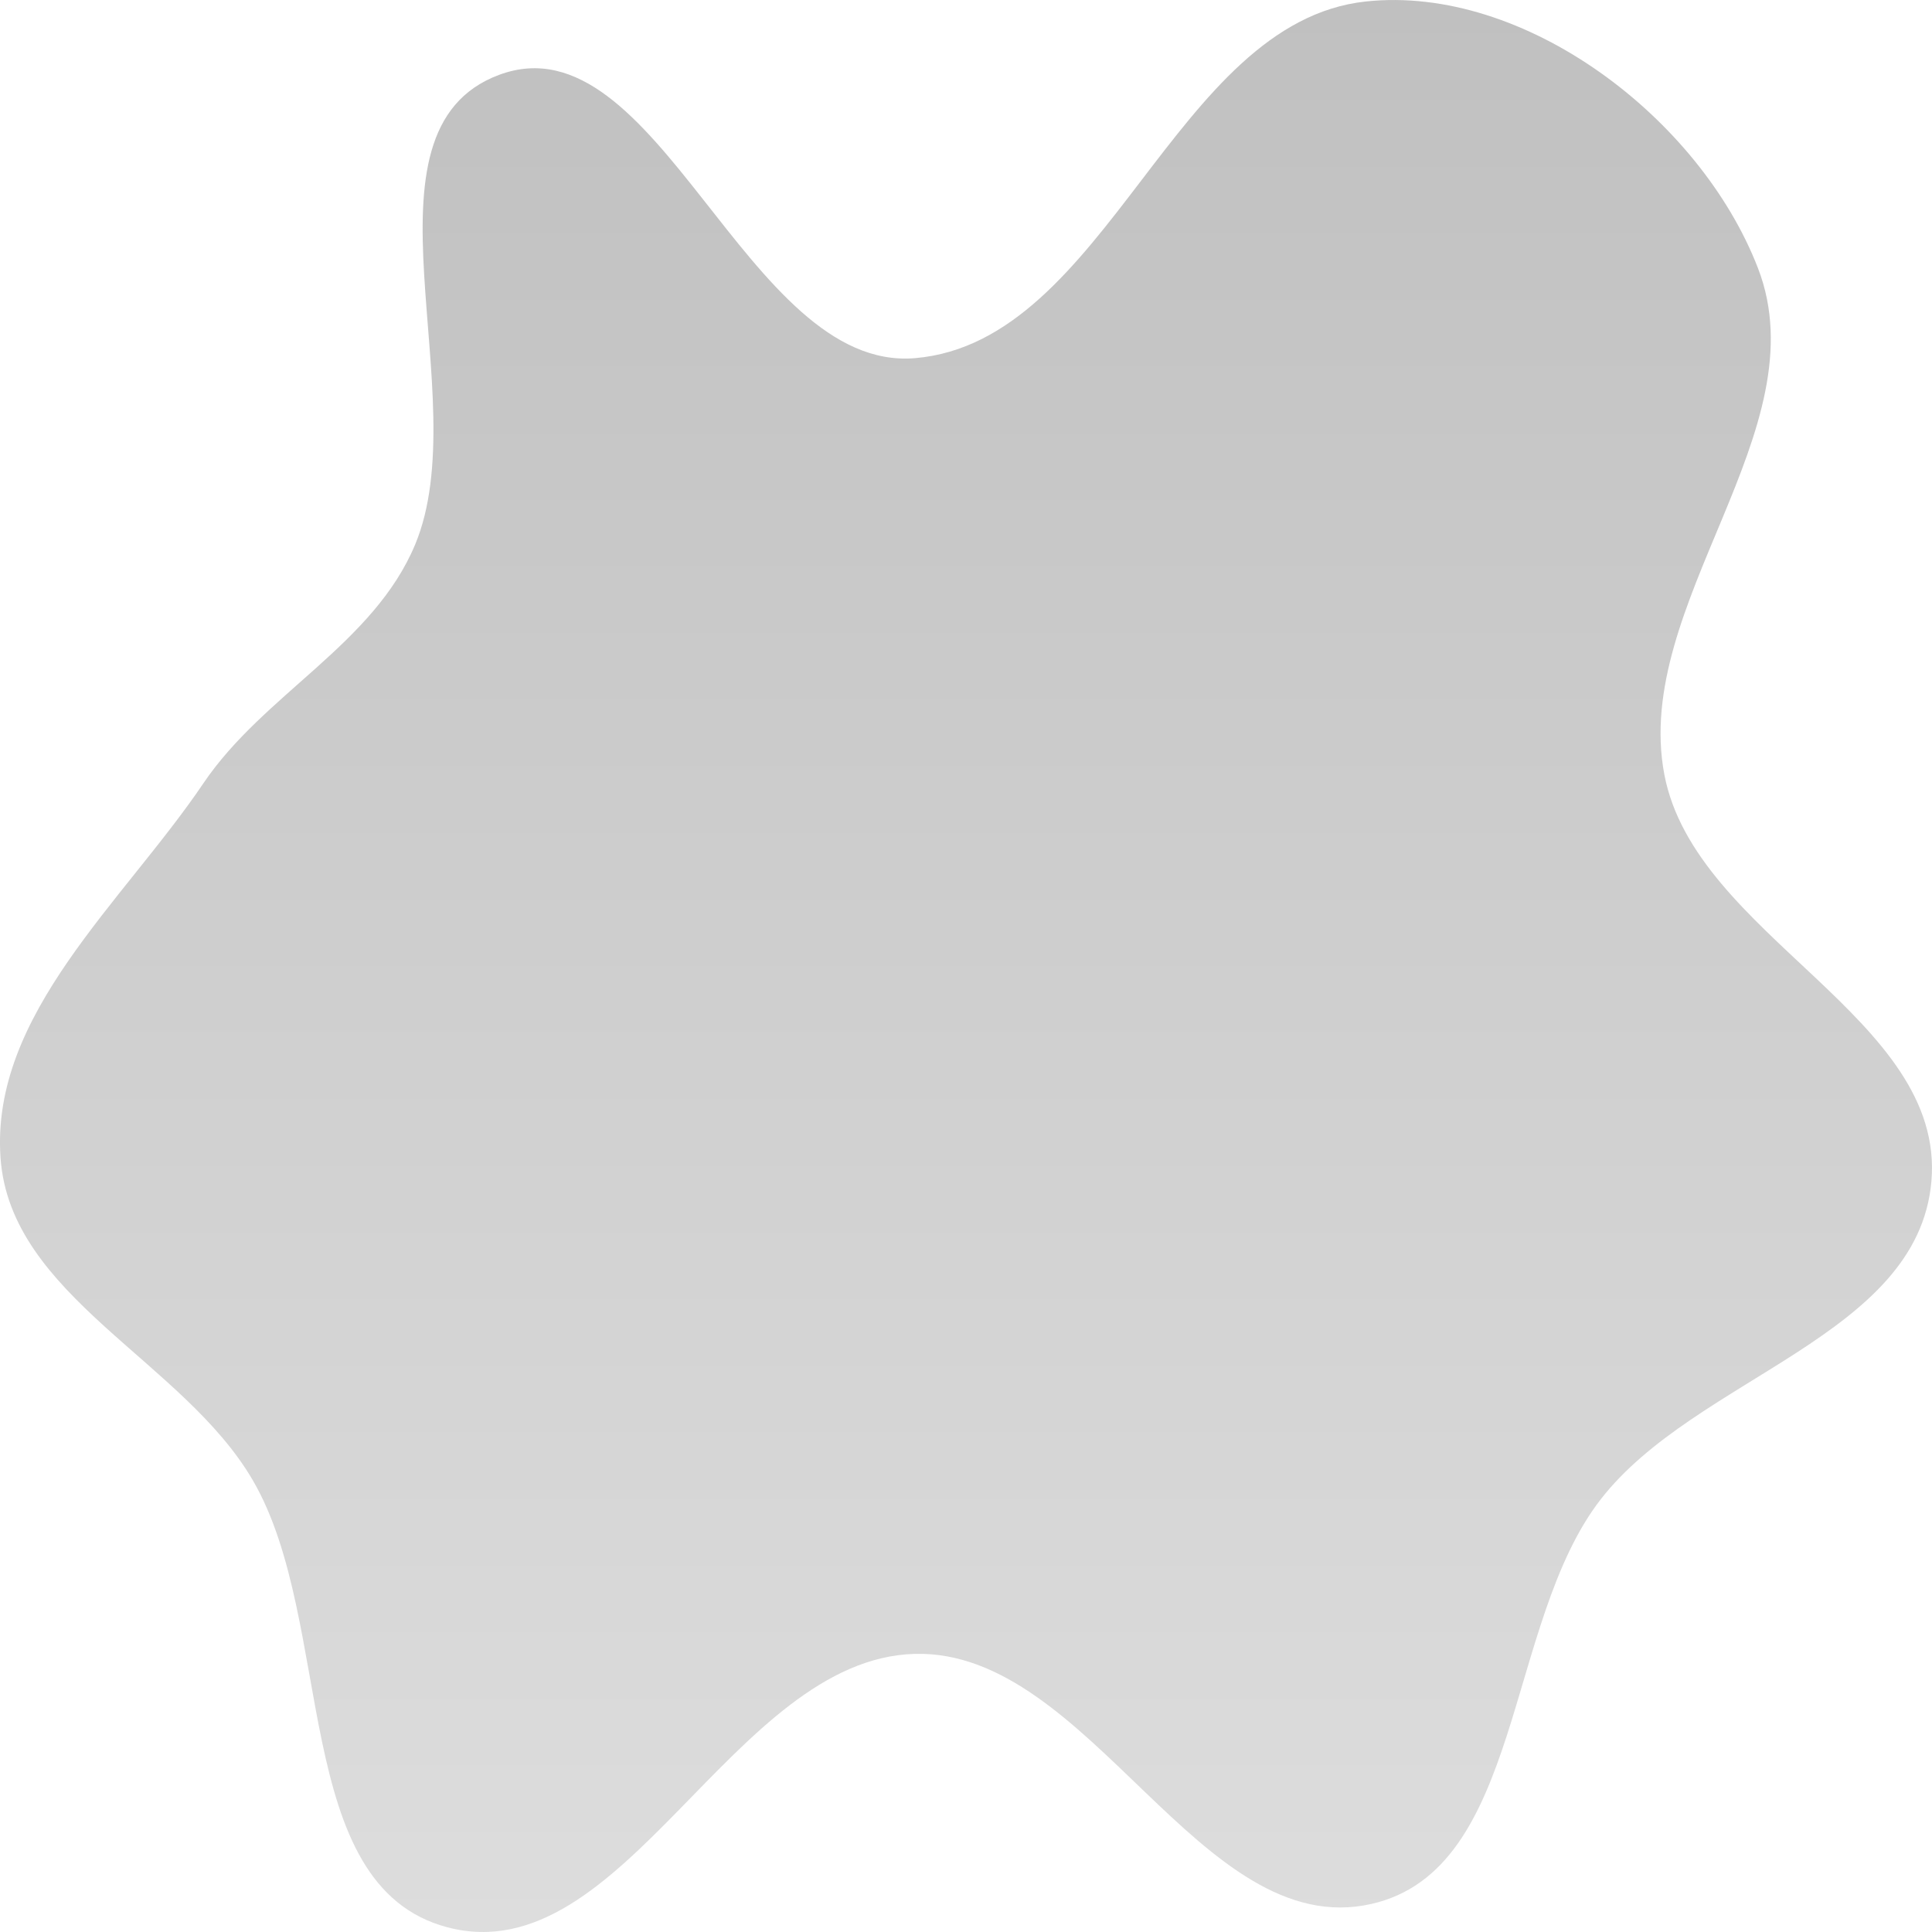 <svg width="50" height="50" viewBox="0 0 50 50" fill="none" xmlns="http://www.w3.org/2000/svg">
<path fill-rule="evenodd" clip-rule="evenodd" d="M23.68 9.269C28.666 8.847 30.374 0.568 35.351 0.038C39.458 -0.4 43.997 3.056 45.497 6.942C47.115 11.134 42.234 15.625 43.073 20.044C43.868 24.234 50.358 26.329 49.984 30.578C49.632 34.592 43.883 35.634 41.424 38.806C38.937 42.013 39.422 48.389 35.486 49.275C31.06 50.272 28.213 42.687 23.68 42.802C18.963 42.922 16.153 51.076 11.585 49.88C7.497 48.81 8.684 41.993 6.546 38.315C4.747 35.218 0.269 33.552 0.014 29.97C-0.25 26.248 3.182 23.352 5.265 20.27C6.827 17.958 9.666 16.674 10.743 14.095C12.346 10.252 9.042 3.383 12.915 1.938C17.026 0.404 19.312 9.639 23.68 9.269Z" fill="url(#paint0_linear_4_54)"/>
<defs>
<linearGradient id="paint0_linear_4_54" x1="25" y1="0" x2="25" y2="50" gradientUnits="userSpaceOnUse">
<stop stop-color="#C0C0C0"/>
<stop offset="1" stop-color="#DDDDDD"/>
</linearGradient>
</defs>
</svg>
